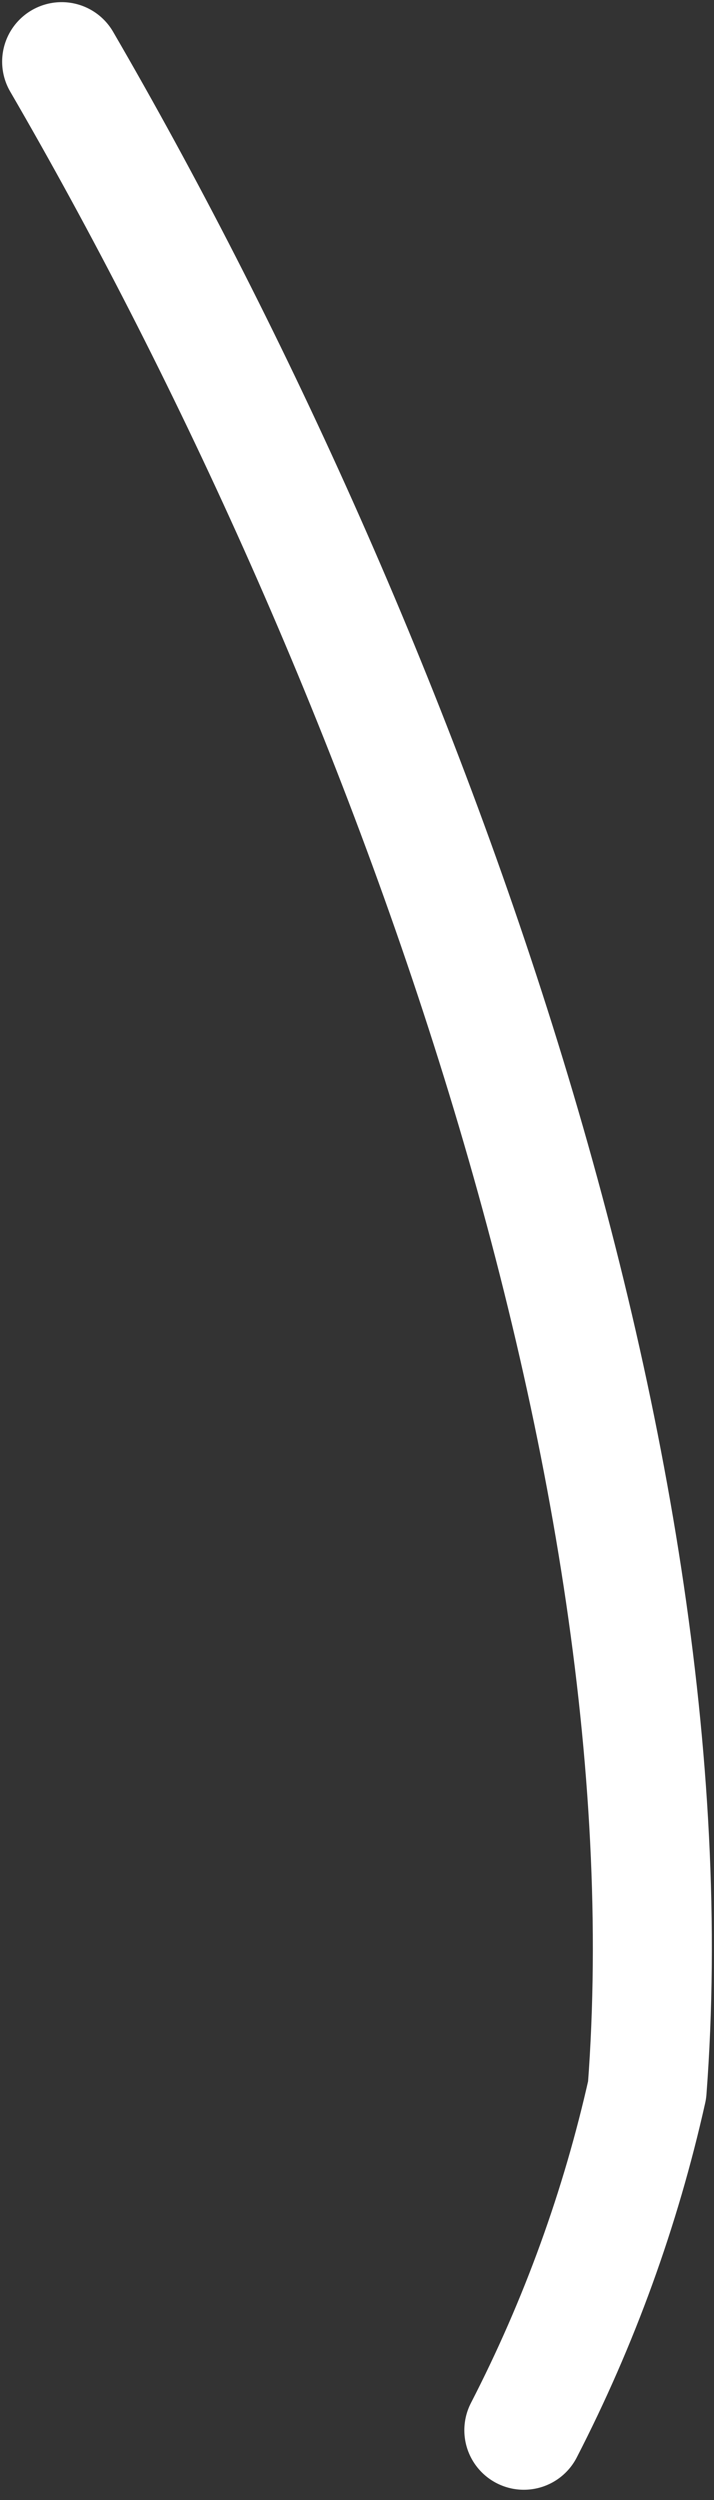 <svg width="6" height="21" viewBox="0 0 6 21" fill="none" xmlns="http://www.w3.org/2000/svg">
<rect x="0" y="0" width="6" height="21" fill="#333333" stroke="none"/>
<path d="M0.518 0.518C3.273 5.262 5.852 12.087 5.438 17.556C5.216 18.549 4.868 19.509 4.402 20.414" stroke="white" stroke-linecap="round" stroke-linejoin="round"/>
</svg>
